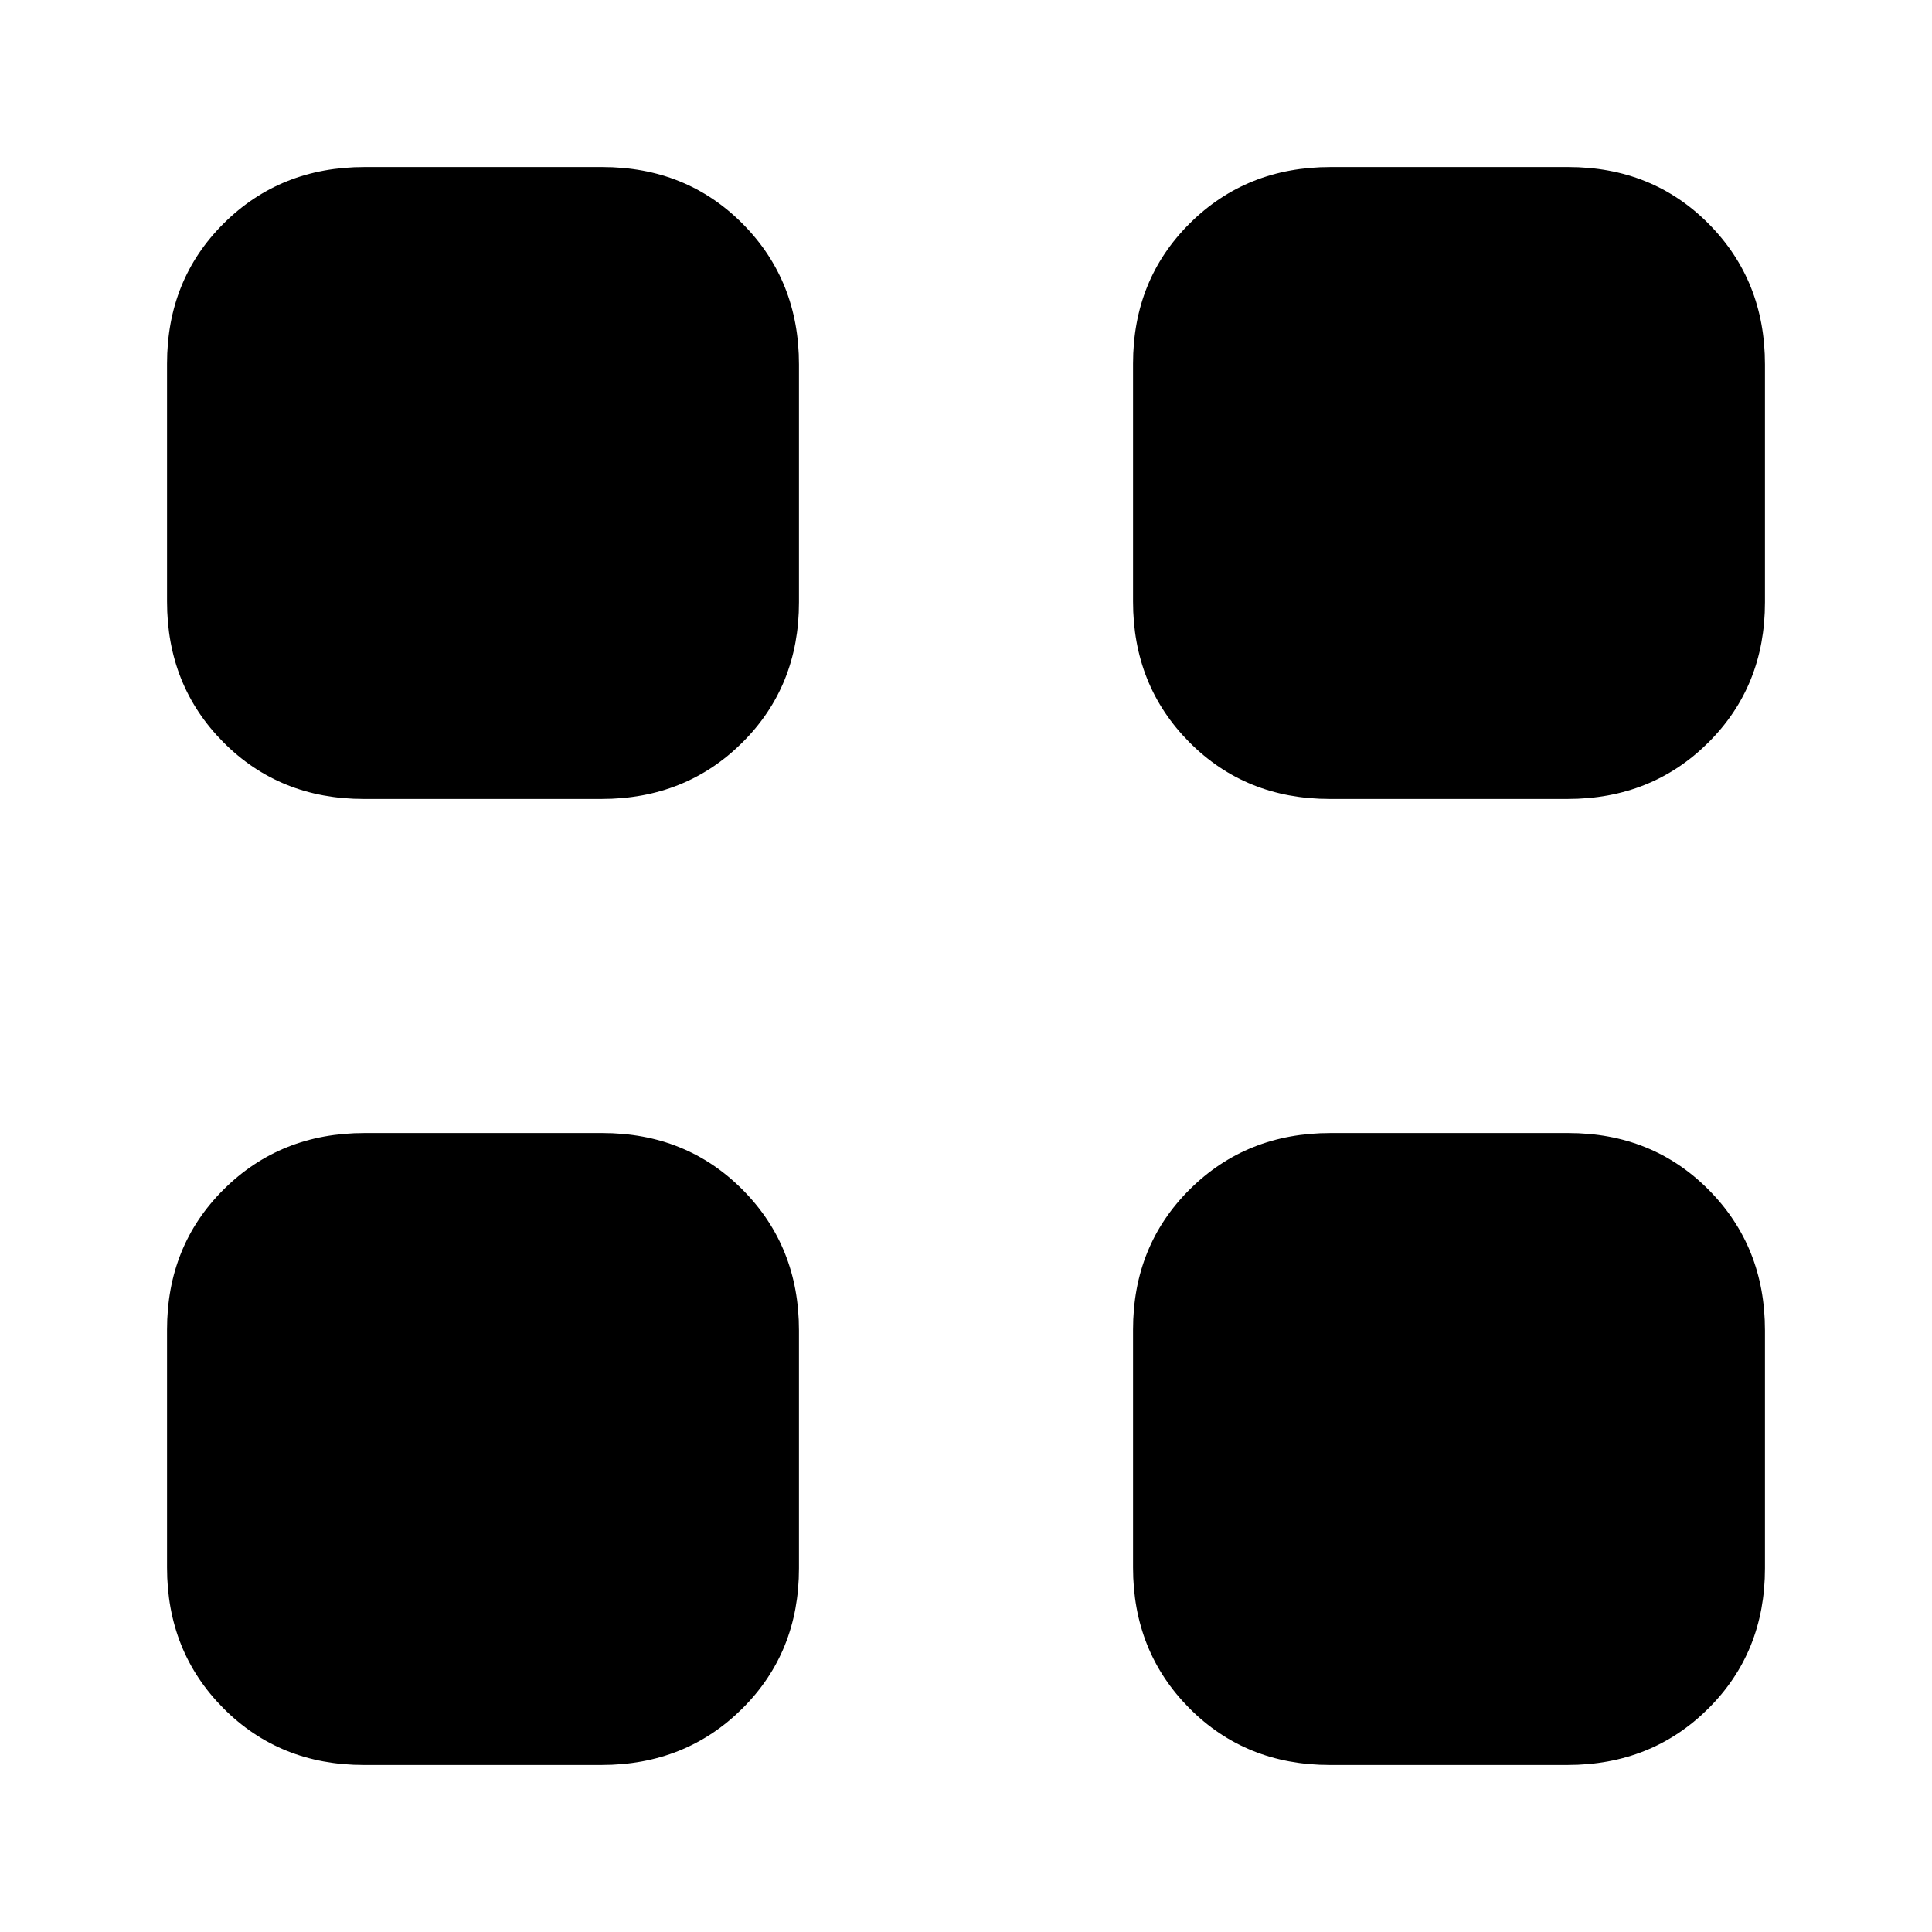 <svg xmlns="http://www.w3.org/2000/svg" height="20" viewBox="0 -960 960 960" width="20"><path d="M298.91-563H180.74Q139-563 111-591.18q-28-28.17-28-69.91v-118.17Q83-821 111.18-849q28.17-28 69.91-28h118.17Q341-877 369-848.82q28 28.17 28 69.91v118.17Q397-619 368.82-591q-28.17 28-69.91 28Zm0 480H180.74Q139-83 111-111.18q-28-28.17-28-69.91v-118.17Q83-341 111.18-369q28.17-28 69.91-28h118.17Q341-397 369-368.82q28 28.17 28 69.91v118.17Q397-139 368.82-111q-28.17 28-69.91 28Zm480-480H660.74Q619-563 591-591.18q-28-28.17-28-69.91v-118.17Q563-821 591.18-849q28.17-28 69.91-28h118.17Q821-877 849-848.82q28 28.17 28 69.91v118.17Q877-619 848.82-591q-28.17 28-69.91 28Zm0 480H660.74Q619-83 591-111.18q-28-28.17-28-69.91v-118.17Q563-341 591.18-369q28.17-28 69.91-28h118.17Q821-397 849-368.82q28 28.17 28 69.91v118.17Q877-139 848.82-111q-28.17 28-69.91 28Z"/></svg>